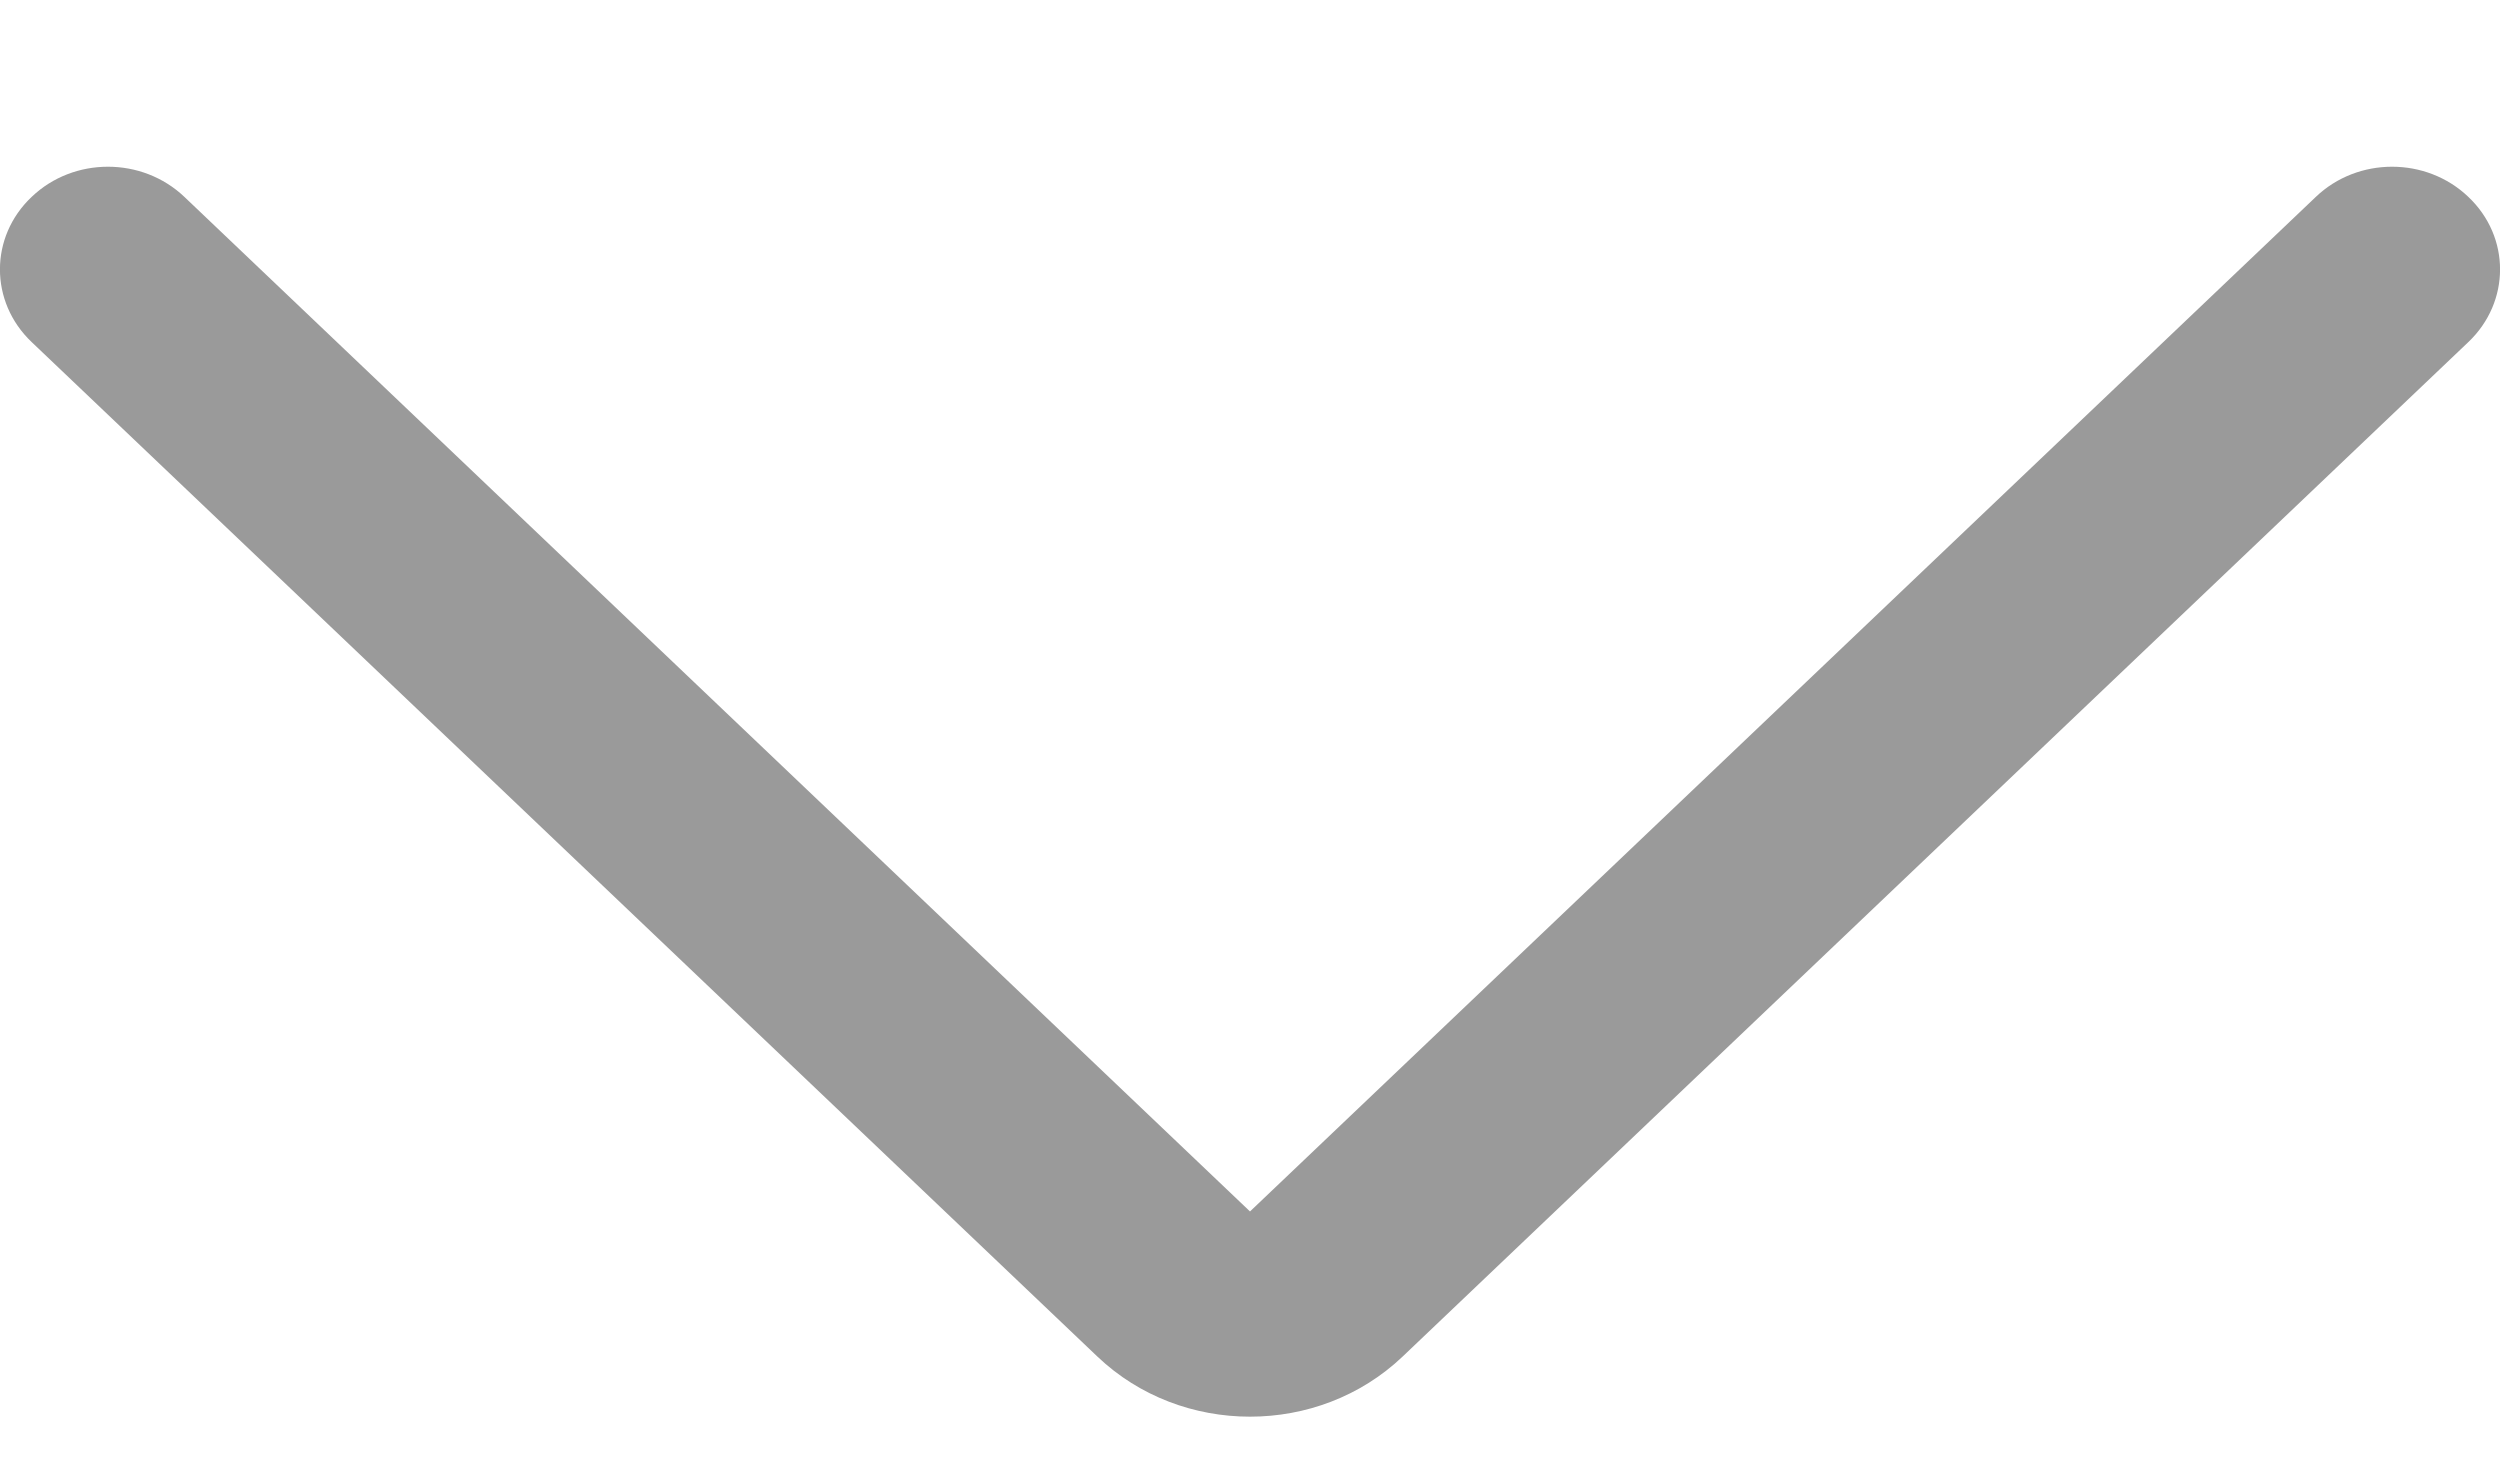 <?xml version="1.0" encoding="UTF-8"?>
<svg width="12px" height="7px" viewBox="0 0 12 7" version="1.1" xmlns="http://www.w3.org/2000/svg" xmlns:xlink="http://www.w3.org/1999/xlink">
    <!-- Generator: Sketch 47.1 (45422) - http://www.bohemiancoding.com/sketch -->
    <title>icon-angledown</title>
    <desc>Created with Sketch.</desc>
    <defs>
        <path d="M11.848,0.145 L11.848,0.145 C11.646,-0.048 11.318,-0.048 11.116,0.145 L6,5.015 L0.885,0.145 C0.682,-0.048 0.354,-0.048 0.152,0.145 C-0.051,0.337 -0.051,0.649 0.152,0.842 L5.268,5.712 C5.672,6.096 6.328,6.096 6.732,5.712 L11.848,0.842 C12.051,0.649 12.051,0.337 11.848,0.145" id="path-1"></path>
    </defs>
    <g id="Page-1" stroke="none" stroke-width="1" fill="none" fill-rule="evenodd">
        <g id="design" transform="translate(-294, -1707)">
            <g id="Web-Components/Footer" transform="translate(0, 1629)">
                <g id="Group-2" transform="translate(0, 1)">
                    <g id="Web-Components/Inputs/Dropdown" transform="translate(161, 64)">
                        <g id="↳🔄-Field">
                            <g id="Dropdwon" transform="translate(133, 13.8)">
                                <g id="icon-angledown" transform="translate(0, -0)">
                                    <mask id="mask-2" fill="white">
                                        <use xlink:href="#path-1"></use>
                                    </mask>
                                    <use id="Fill-1" fill="#9A9A9A" xlink:href="#path-1"></use>
                                </g>
                            </g>
                        </g>
                    </g>
                </g>
            </g>
        </g>
    </g>
</svg>